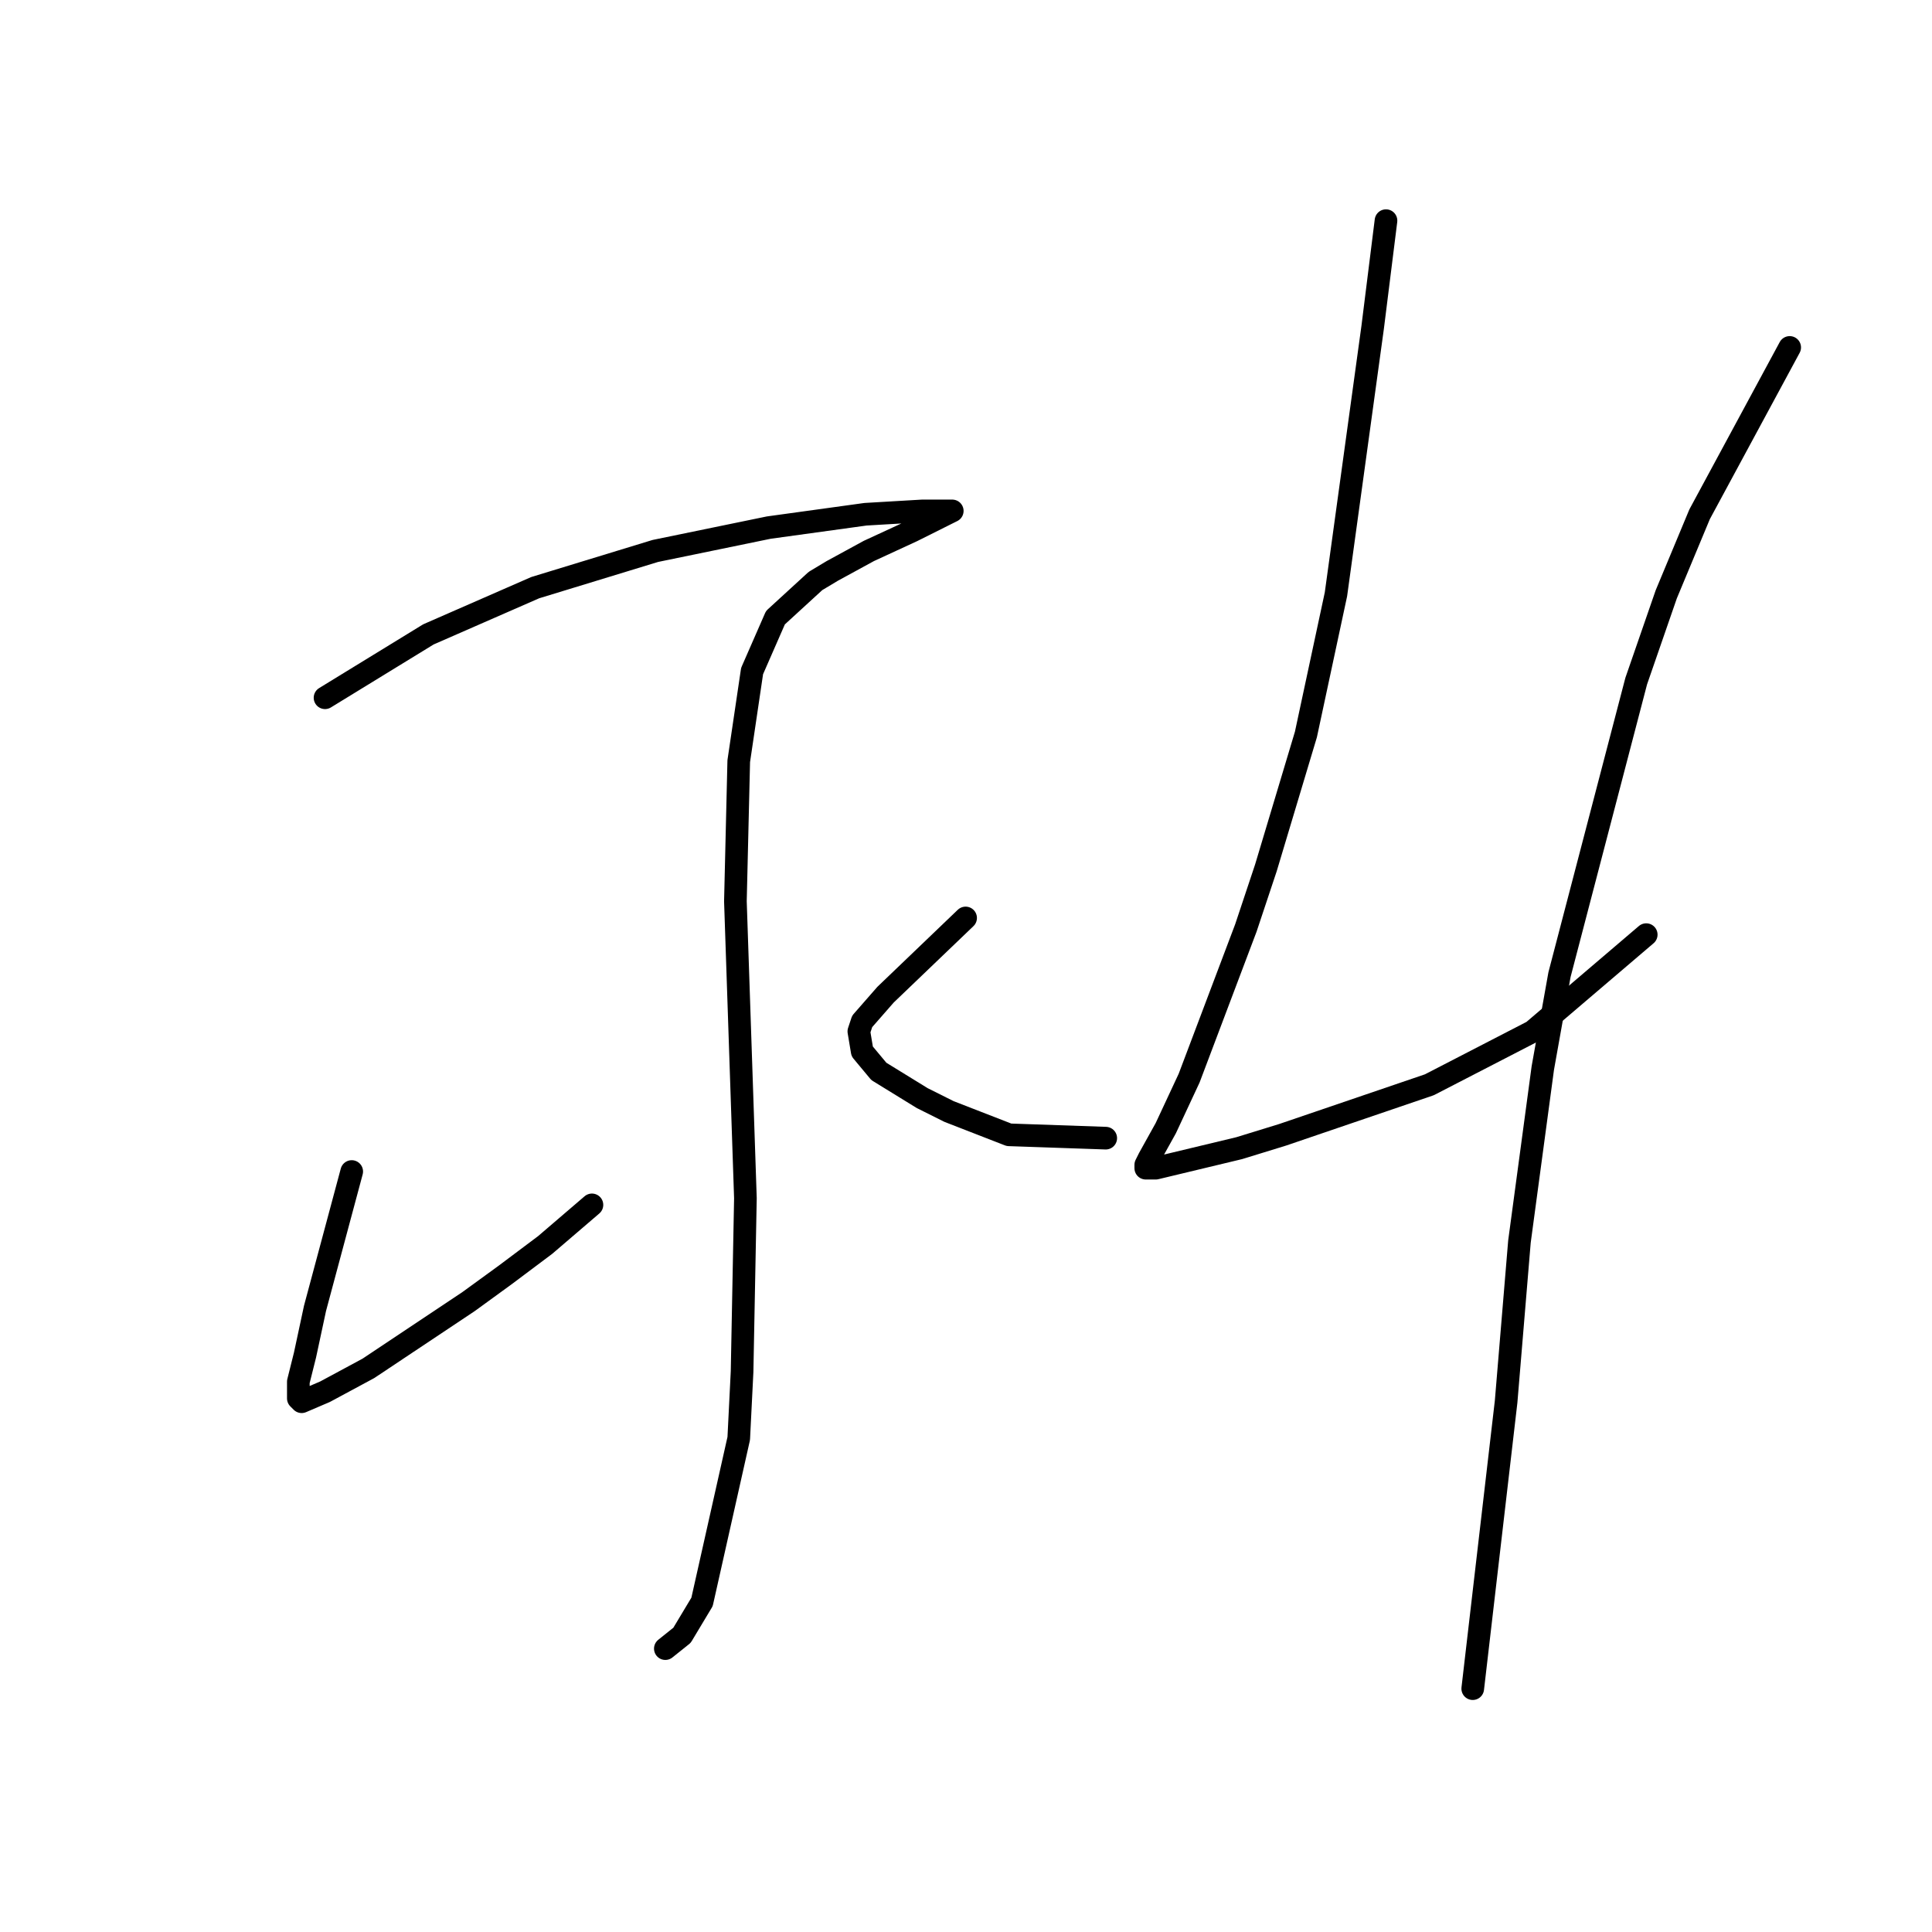 <?xml version="1.0" standalone="no"?>
    <svg width="256" height="256" xmlns="http://www.w3.org/2000/svg" version="1.1">
    <polyline stroke="black" stroke-width="3" stroke-linecap="round" fill="transparent" stroke-linejoin="round" points="43.068 92.456 56.773 84.056 70.919 77.867 86.835 73.004 101.865 69.91 114.686 68.141 122.201 67.699 125.738 67.699 126.18 67.699 125.296 68.141 120.875 70.352 115.128 73.004 110.265 75.657 108.055 76.983 102.75 81.846 99.655 88.919 97.887 100.856 97.445 119.423 98.771 158.769 98.329 181.758 97.887 190.599 93.024 212.261 90.371 216.682 88.161 218.451 88.161 218.451 " />
        <polyline stroke="black" stroke-width="3" stroke-linecap="round" fill="transparent" stroke-linejoin="round" points="46.605 155.232 41.742 173.358 40.415 179.547 39.531 183.084 39.531 185.294 39.973 185.736 43.068 184.41 48.815 181.315 62.078 172.474 66.941 168.937 72.246 164.958 78.435 159.653 78.435 159.653 " />
        <polyline stroke="black" stroke-width="3" stroke-linecap="round" fill="transparent" stroke-linejoin="round" points="127.949 121.634 117.338 131.802 114.244 135.338 113.802 136.665 114.244 139.317 116.454 141.97 122.201 145.506 125.738 147.275 133.696 150.369 146.516 150.811 146.516 150.811 " />
        <polyline stroke="black" stroke-width="3" stroke-linecap="round" fill="transparent" stroke-linejoin="round" points="183.651 29.238 181.883 43.385 177.02 78.751 173.041 97.319 167.736 115.002 165.084 122.96 157.568 142.854 154.474 149.485 152.263 153.464 151.821 154.348 151.821 154.79 153.147 154.79 164.2 152.138 169.947 150.369 189.399 143.738 203.103 136.665 218.134 123.844 218.134 123.844 " />
        <polyline stroke="black" stroke-width="3" stroke-linecap="round" fill="transparent" stroke-linejoin="round" points="237.144 46.037 225.208 68.141 220.787 78.751 216.808 90.246 206.64 129.149 204.429 141.528 201.335 164.516 199.567 185.736 195.146 223.756 195.146 223.756 " />
        </svg>